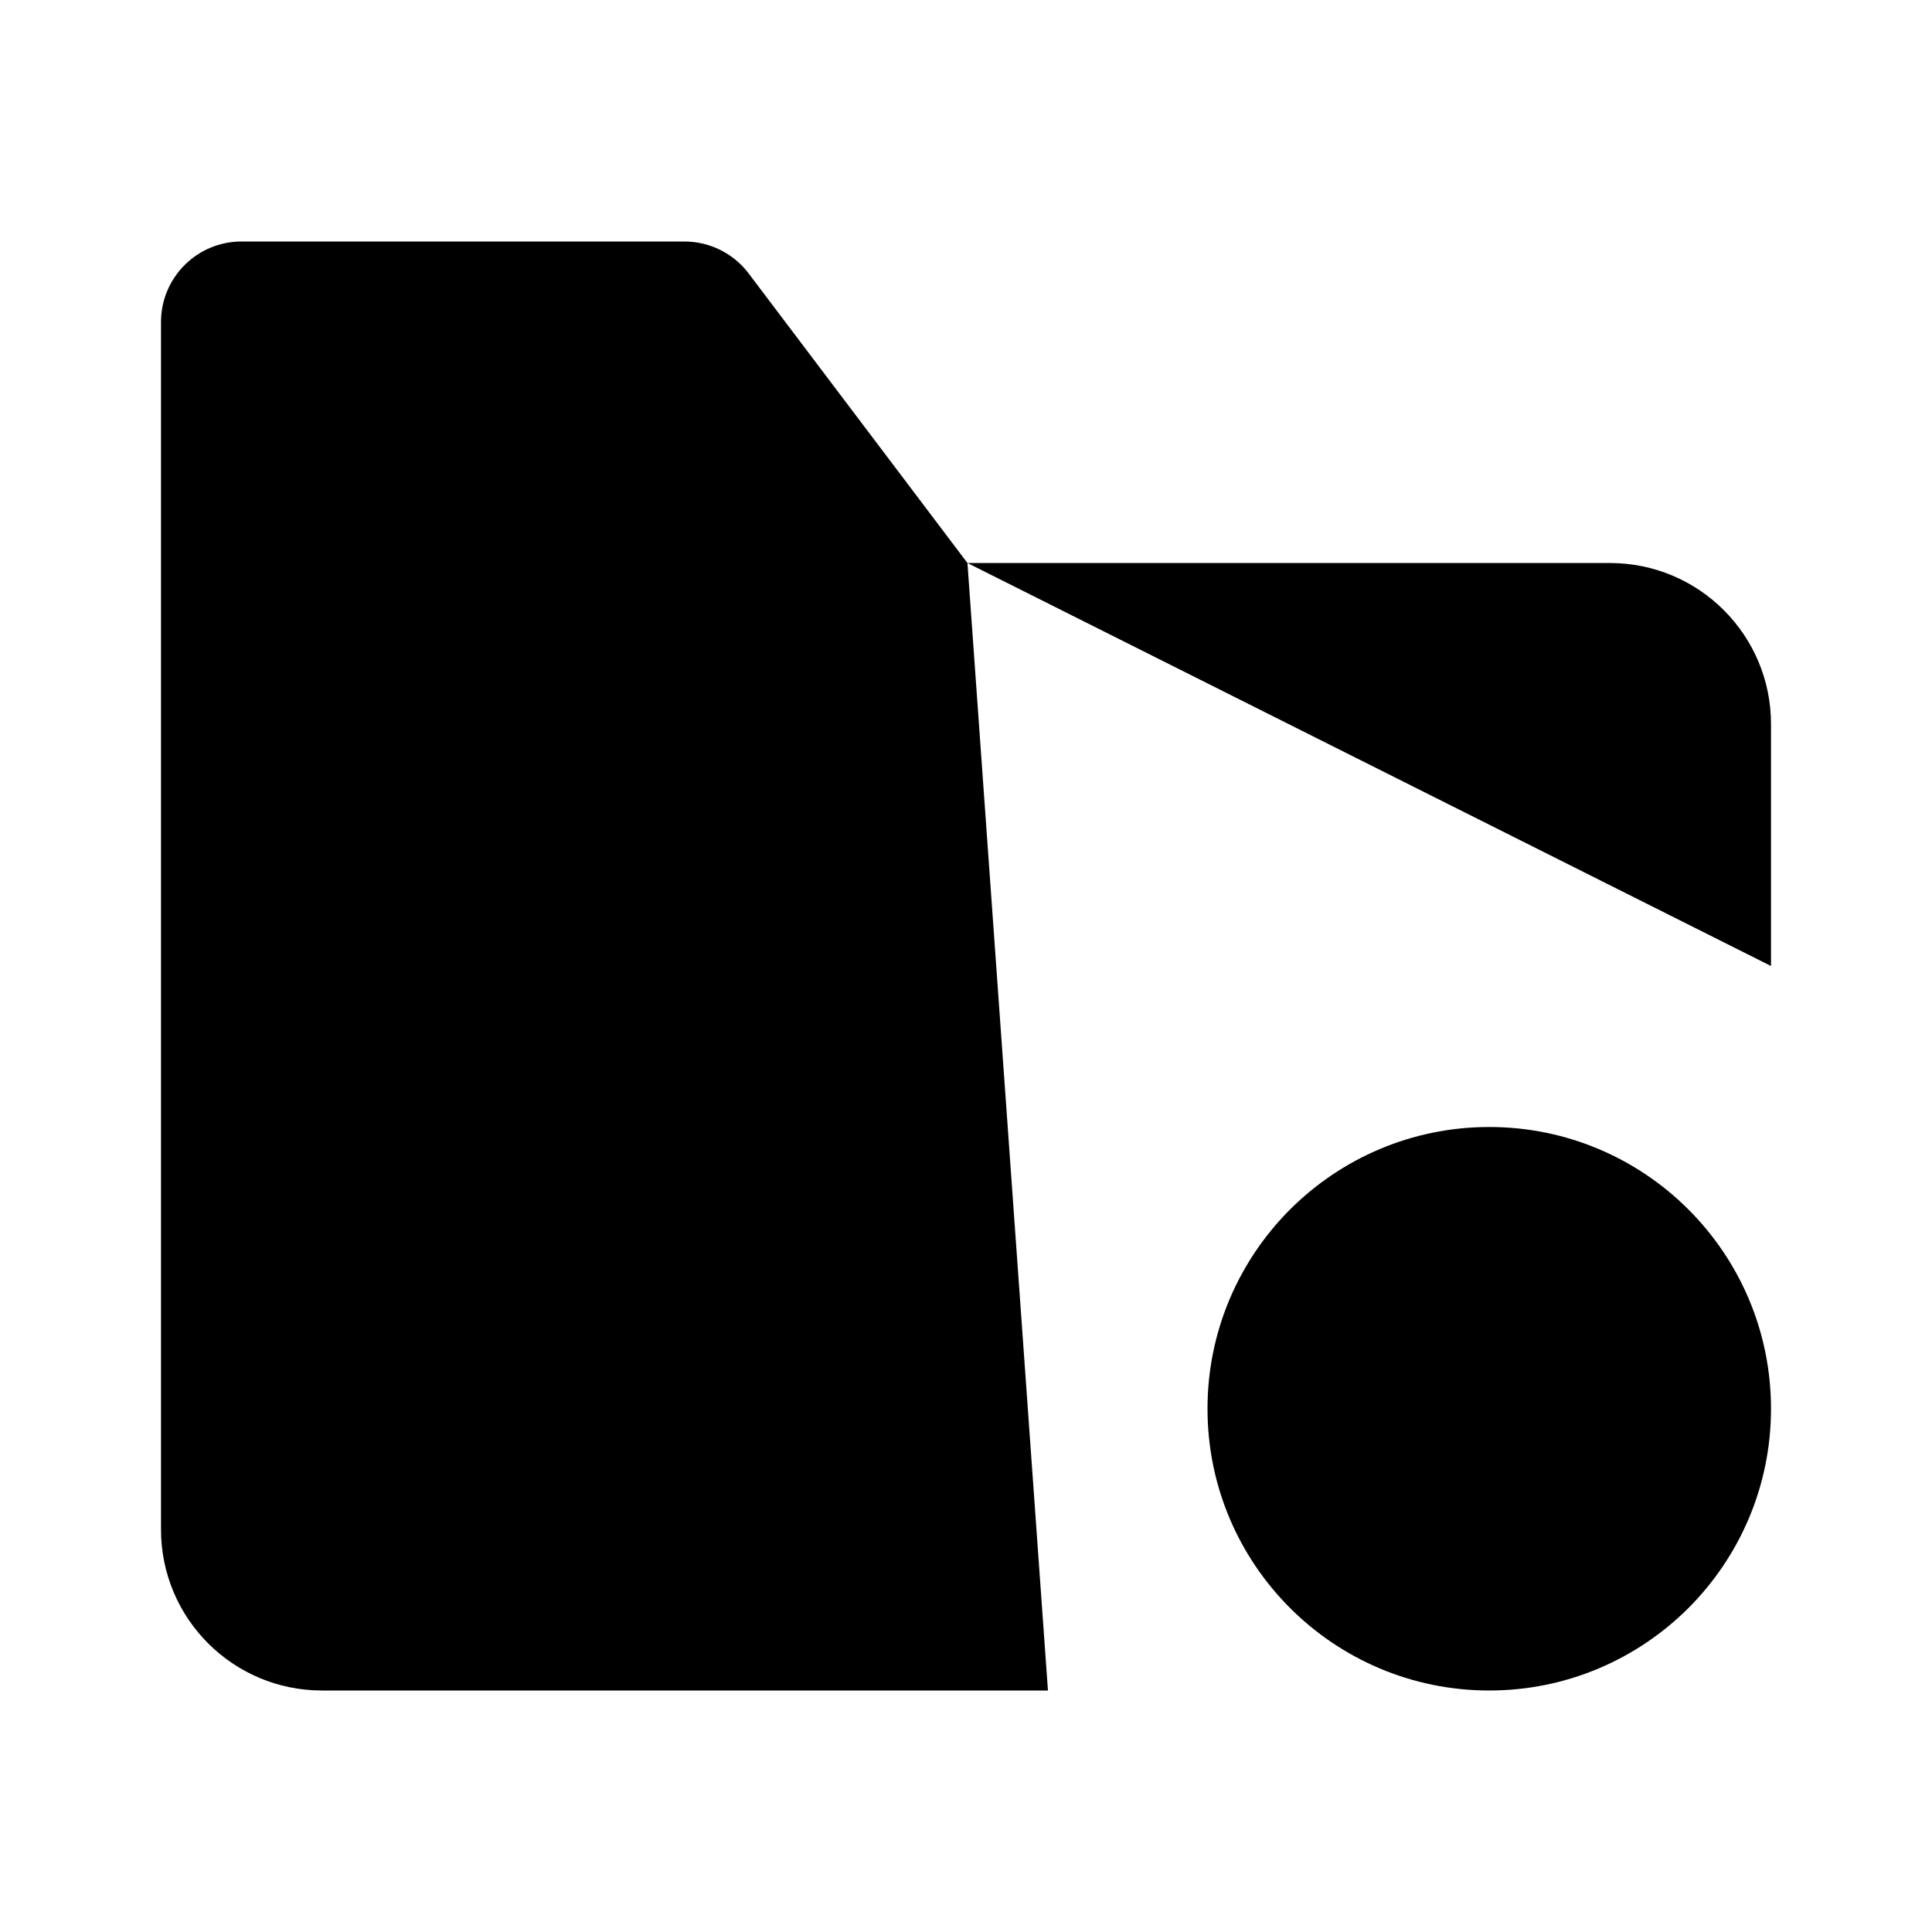 <svg viewBox="0 0 24 24" xmlns="http://www.w3.org/2000/svg"><path d="M8 6.994H12.018M12.018 6.994H20C21.105 6.994 22 7.89 22 8.994V12M12.018 6.994L9.3 3.397C9.111 3.147 8.816 3 8.502 3H3C2.448 3 2 3.448 2 4V19C2 20.105 2.895 21 4 21H13.018"/><path d="M20.975 19.975C21.608 19.341 22 18.466 22 17.5C22 15.567 20.433 14 18.5 14C17.534 14 16.659 14.392 16.025 15.025M20.975 19.975C20.341 20.608 19.466 21 18.5 21C16.567 21 15 19.433 15 17.5C15 16.534 15.392 15.659 16.025 15.025M20.975 19.975L16.025 15.025"/></svg>